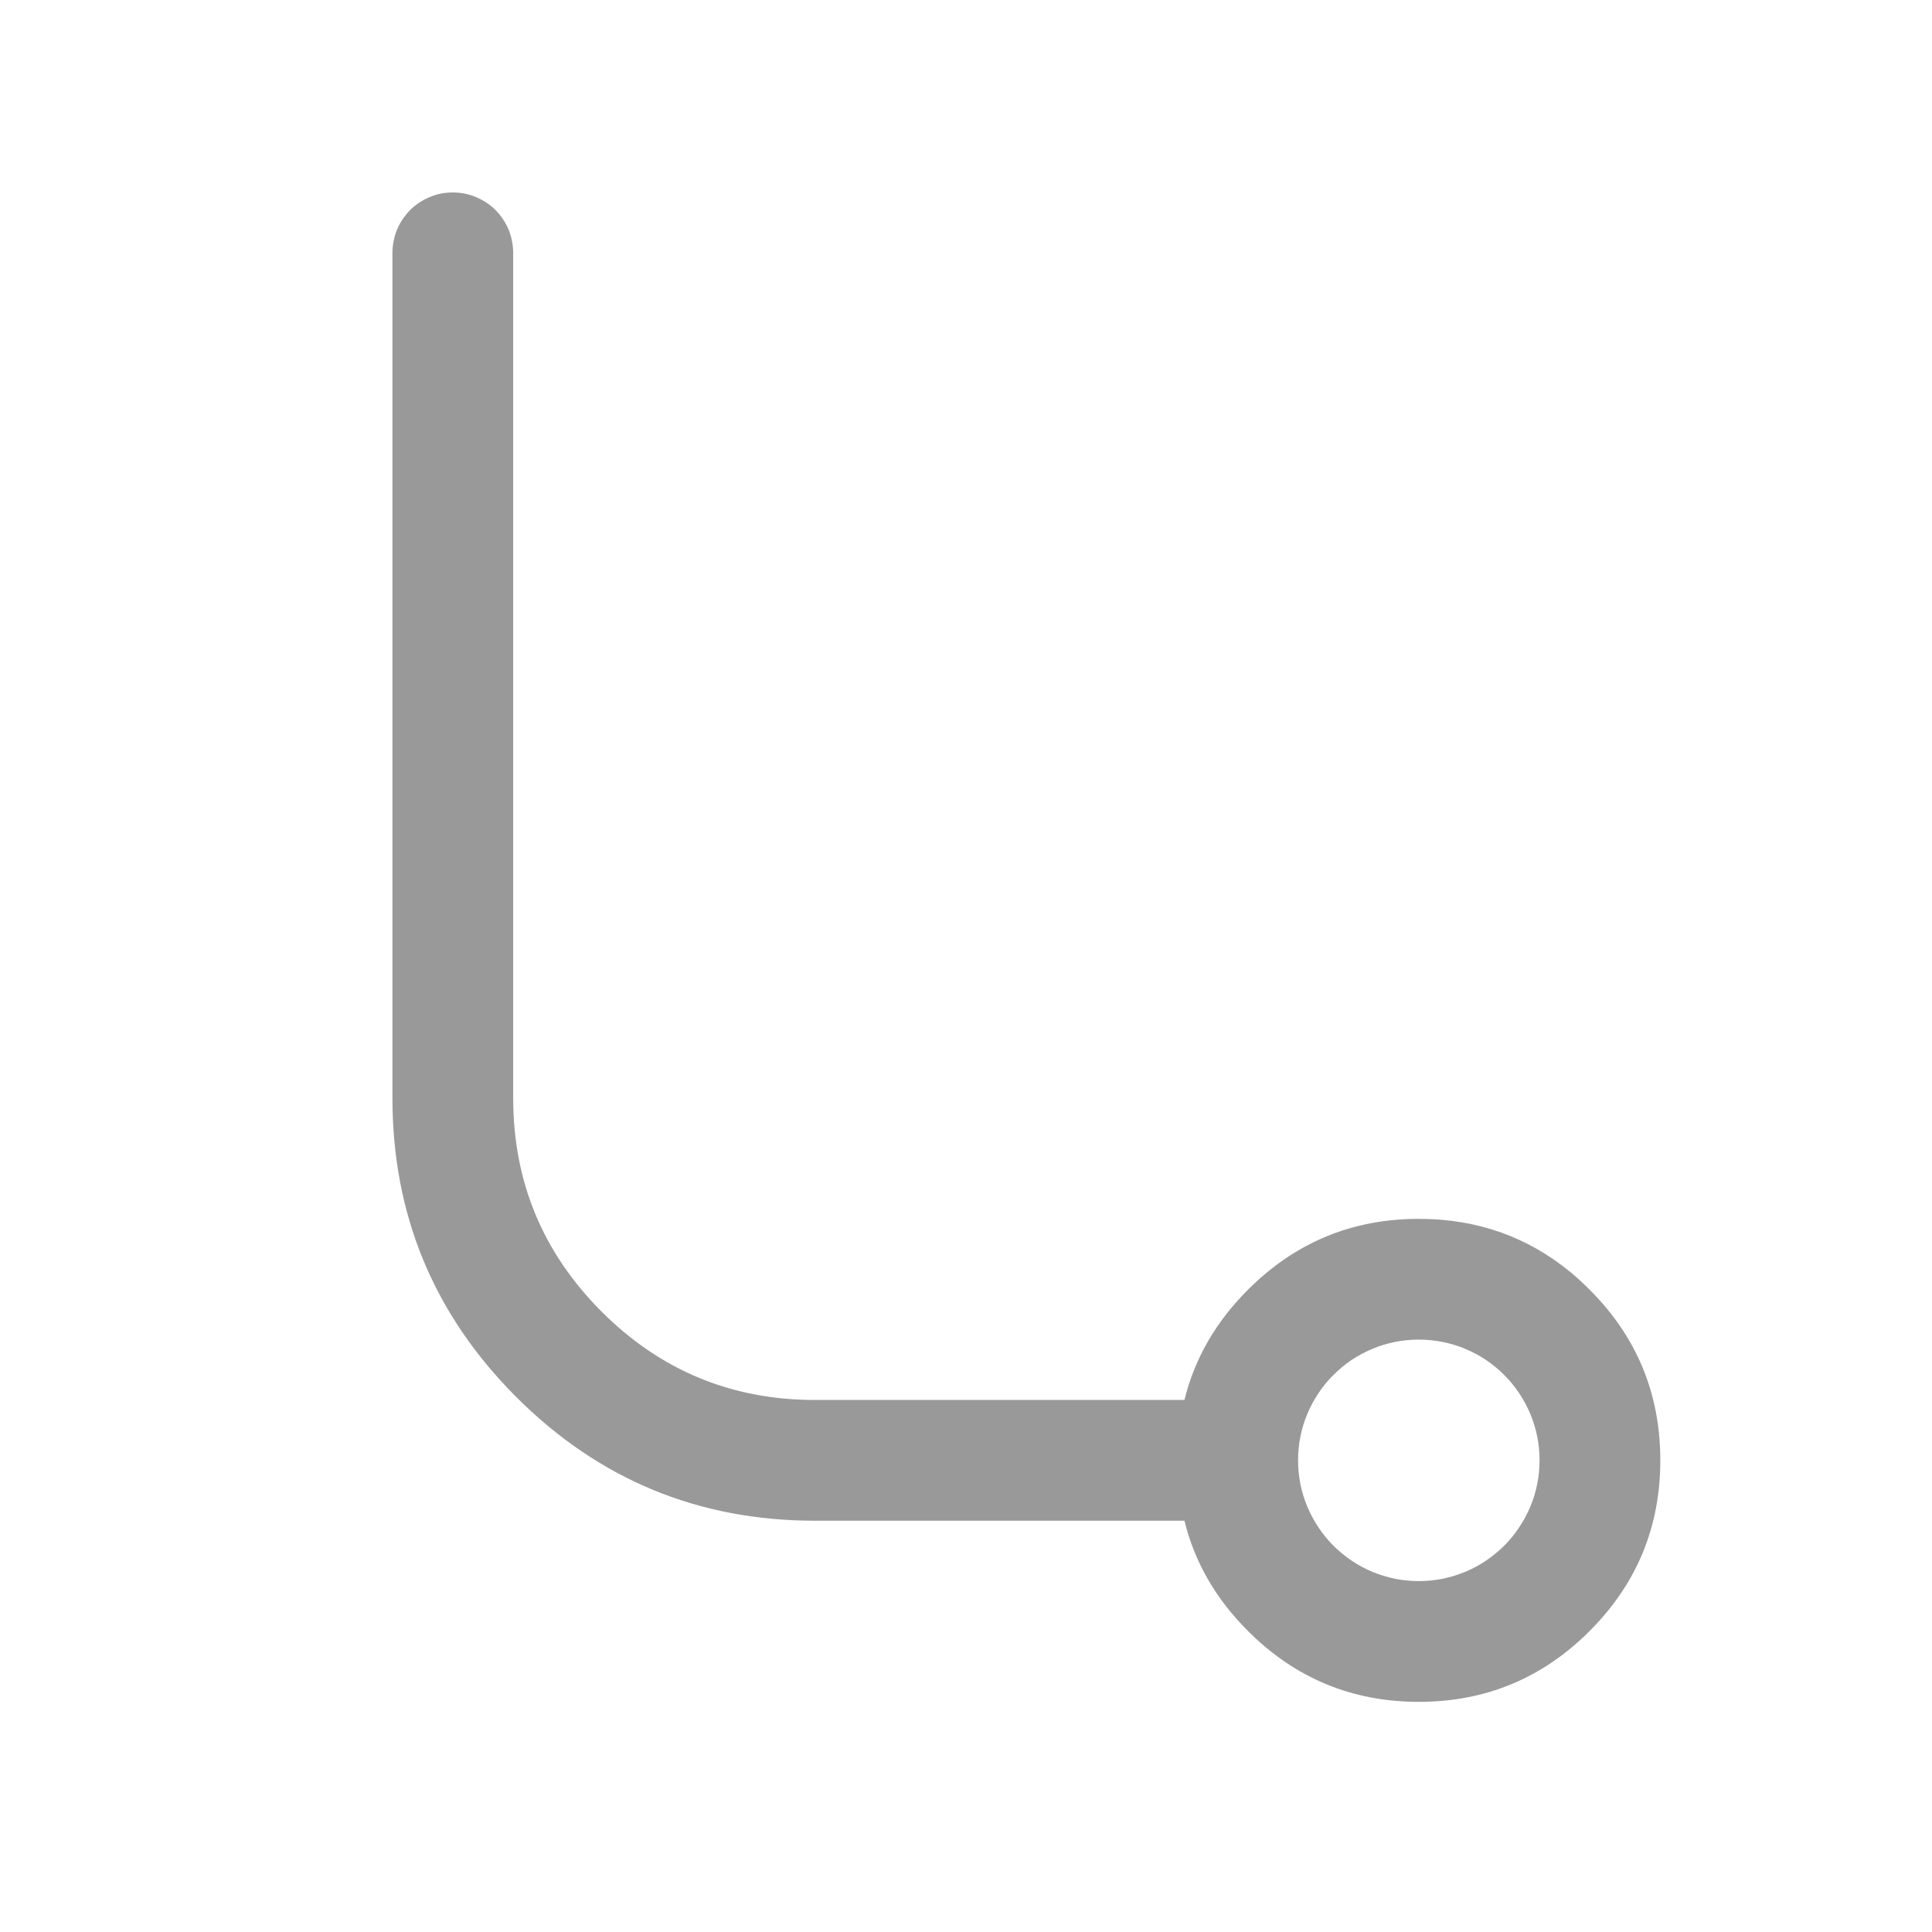 <svg xmlns="http://www.w3.org/2000/svg" xmlns:xlink="http://www.w3.org/1999/xlink" fill="none" version="1.1" width="16" height="16" viewBox="0 0 16 16"><g><g><path d="M4.25,9.094L4.25,2.094Q4.25,2.045,4.24,1.996Q4.231,1.948,4.212,1.902Q4.193,1.857,4.166,1.816Q4.138,1.775,4.104,1.74Q4.069,1.705,4.028,1.678Q3.987,1.651,3.941,1.632Q3.896,1.613,3.848,1.603Q3.799,1.594,3.75,1.594Q3.701,1.594,3.652,1.603Q3.604,1.613,3.559,1.632Q3.513,1.651,3.472,1.678Q3.431,1.705,3.396,1.74Q3.362,1.775,3.334,1.816Q3.307,1.857,3.288,1.902Q3.269,1.948,3.26,1.996Q3.25,2.045,3.25,2.094L3.25,9.094Q3.25,10.543,4.275,11.569Q5.3,12.594,6.75,12.594L9.809,12.594Q9.935,13.108,10.336,13.508Q10.922,14.094,11.75,14.094Q12.578,14.094,13.164,13.508Q13.75,12.922,13.75,12.094Q13.75,11.265,13.164,10.68Q13.091,10.606,13.014,10.542Q12.475,10.094,11.75,10.094Q10.922,10.094,10.336,10.68Q9.935,11.08,9.809,11.594L6.75,11.594Q5.714,11.594,4.982,10.862Q4.25,10.129,4.25,9.094ZM11.75,13.094Q11.848,13.094,11.945,13.075Q12.042,13.055,12.133,13.018Q12.224,12.98,12.306,12.925Q12.387,12.87,12.457,12.801Q12.527,12.731,12.581,12.649Q12.636,12.567,12.674,12.476Q12.712,12.385,12.731,12.289Q12.75,12.192,12.75,12.094Q12.75,11.995,12.731,11.899Q12.712,11.802,12.674,11.711Q12.636,11.62,12.581,11.538Q12.527,11.456,12.457,11.387Q12.387,11.317,12.306,11.262Q12.224,11.208,12.133,11.17Q12.042,11.132,11.945,11.113Q11.848,11.094,11.75,11.094Q11.652,11.094,11.555,11.113Q11.458,11.132,11.367,11.17Q11.276,11.208,11.194,11.262Q11.113,11.317,11.043,11.387Q10.973,11.456,10.919,11.538Q10.864,11.62,10.826,11.711Q10.788,11.802,10.769,11.899Q10.75,11.995,10.75,12.094Q10.75,12.192,10.769,12.289Q10.788,12.385,10.826,12.476Q10.864,12.567,10.919,12.649Q10.973,12.731,11.043,12.801Q11.113,12.87,11.194,12.925Q11.276,12.98,11.367,13.018Q11.458,13.055,11.555,13.075Q11.652,13.094,11.75,13.094Z" fill-rule="evenodd" fill="#999999" fill-opacity="1"/></g></g></svg>
